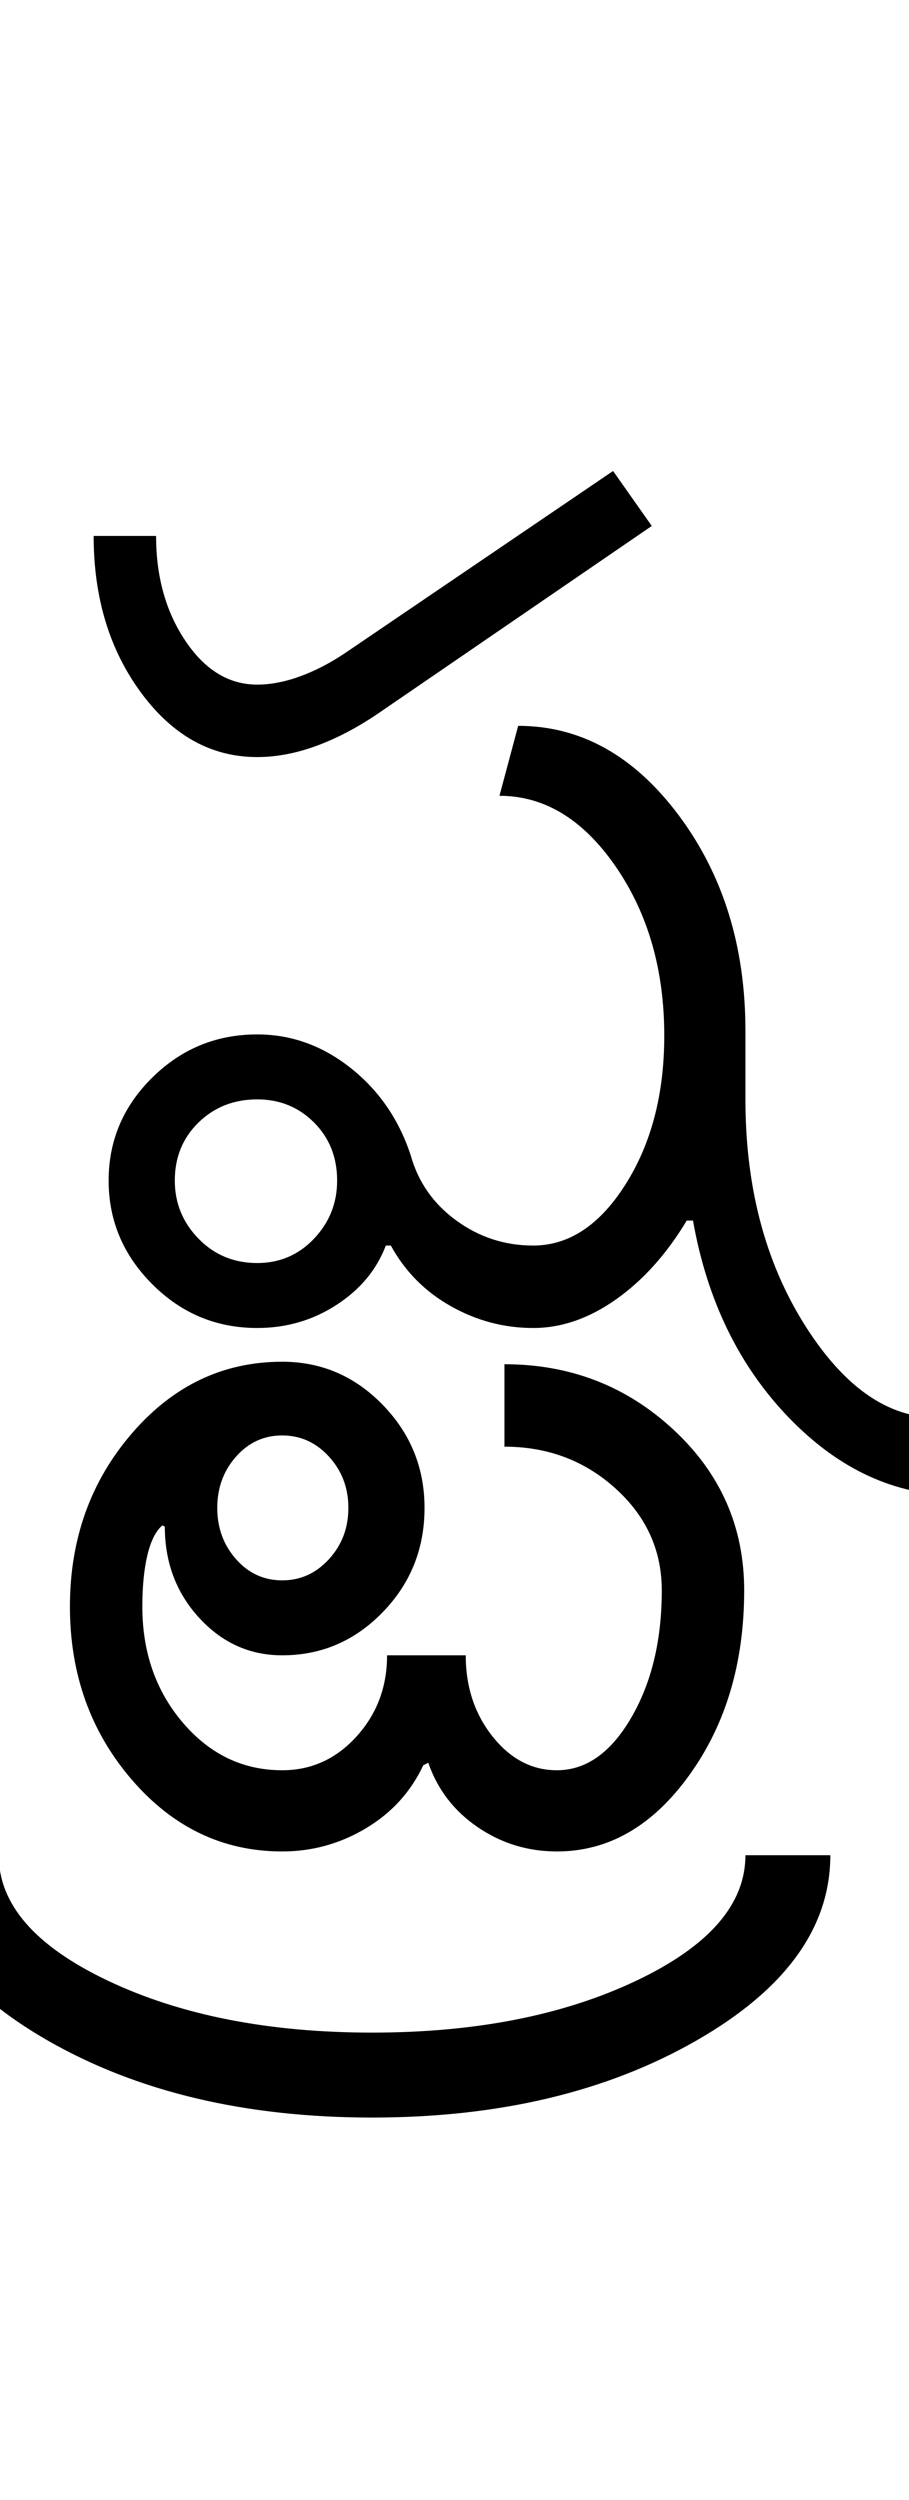 <?xml version="1.0" encoding="UTF-8"?>
<svg xmlns="http://www.w3.org/2000/svg" xmlns:xlink="http://www.w3.org/1999/xlink" width="182pt" height="500.25pt" viewBox="0 0 182 500.25" version="1.1">
<defs>
<g>
<symbol overflow="visible" id="glyph0-0">
<path style="stroke:none;" d="M 8.5 0 L 8.5 -170.5 L 76.5 -170.5 L 76.5 0 Z M 17 -8.5 L 68 -8.5 L 68 -162 L 17 -162 Z M 17 -8.5 "/>
</symbol>
<symbol overflow="visible" id="glyph0-1">
<path style="stroke:none;" d="M 19 -29.5 C 19 -25 20.582 -21.125 23.75 -17.875 C 26.914 -14.625 30.832 -13 35.5 -13 C 40 -13 43.789 -14.625 46.875 -17.875 C 49.957 -21.125 51.5 -25 51.5 -29.5 C 51.5 -34.164 49.957 -38.039 46.875 -41.125 C 43.789 -44.207 40 -45.75 35.5 -45.75 C 30.832 -45.75 26.914 -44.207 23.75 -41.125 C 20.582 -38.039 19 -34.164 19 -29.5 Z M 90.75 -16.5 C 97.914 -16.5 104.082 -20.582 109.25 -28.75 C 114.414 -36.914 117 -46.832 117 -58.5 C 117 -71.664 113.75 -82.957 107.25 -92.375 C 100.75 -101.789 93 -106.5 84 -106.5 L 87.75 -120.5 C 100.25 -120.5 110.957 -114.539 119.875 -102.625 C 128.789 -90.707 133.25 -76.332 133.25 -59.5 L 133.25 -45.75 C 133.25 -27.414 137.582 -11.789 146.25 1.125 C 154.914 14.039 164.75 19.5 175.75 17.5 L 175.75 33.5 C 163.25 33.5 152 28.332 142 18 C 132 7.664 125.582 -5.5 122.75 -21.5 L 121.5 -21.5 C 117.5 -14.832 112.789 -9.582 107.375 -5.75 C 101.957 -1.914 96.414 0 90.75 0 C 84.914 0 79.414 -1.457 74.25 -4.375 C 69.082 -7.289 65.082 -11.332 62.25 -16.5 L 61.25 -16.5 C 59.414 -11.664 56.125 -7.707 51.375 -4.625 C 46.625 -1.539 41.332 0 35.5 0 C 27.332 0 20.332 -2.914 14.5 -8.75 C 8.664 -14.582 5.75 -21.5 5.75 -29.5 C 5.75 -37.5 8.664 -44.375 14.5 -50.125 C 20.332 -55.875 27.332 -58.75 35.5 -58.75 C 42.332 -58.75 48.582 -56.5 54.25 -52 C 59.914 -47.5 63.914 -41.664 66.25 -34.5 C 67.75 -29.164 70.789 -24.832 75.375 -21.5 C 79.957 -18.164 85.082 -16.5 90.75 -16.5 Z M 2.75 -158.5 L 15.25 -158.5 C 15.25 -150.332 17.207 -143.332 21.125 -137.5 C 25.039 -131.664 29.832 -128.75 35.5 -128.75 C 38.164 -128.75 41 -129.289 44 -130.375 C 47 -131.457 50 -133 53 -135 L 106.75 -171.5 L 114.5 -160.5 L 59.75 -123 C 55.582 -120.164 51.457 -118 47.375 -116.5 C 43.289 -115 39.332 -114.25 35.5 -114.25 C 26.332 -114.25 18.582 -118.539 12.25 -127.125 C 5.914 -135.707 2.75 -146.164 2.75 -158.5 Z M 2.75 -158.5 "/>
</symbol>
<symbol overflow="visible" id="glyph0-2">
<path style="stroke:none;" d="M -122.5 36 C -122.5 40 -121.25 43.414 -118.75 46.25 C -116.25 49.082 -113.164 50.5 -109.5 50.5 C -105.832 50.5 -102.707 49.082 -100.125 46.25 C -97.539 43.414 -96.25 40 -96.25 36 C -96.25 32 -97.539 28.582 -100.125 25.75 C -102.707 22.914 -105.832 21.5 -109.5 21.5 C -113.164 21.5 -116.25 22.914 -118.75 25.75 C -121.25 28.582 -122.5 32 -122.5 36 Z M -152 55.75 C -152 42.25 -147.875 30.707 -139.625 21.125 C -131.375 11.539 -121.332 6.75 -109.5 6.75 C -101.664 6.75 -94.957 9.625 -89.375 15.375 C -83.789 21.125 -81 28 -81 36 C -81 44.164 -83.789 51.125 -89.375 56.875 C -94.957 62.625 -101.664 65.5 -109.5 65.5 C -116 65.5 -121.539 63 -126.125 58 C -130.707 53 -133 46.914 -133 39.75 L -133.5 39.5 C -134.832 40.664 -135.832 42.664 -136.5 45.5 C -137.164 48.332 -137.5 51.75 -137.5 55.75 C -137.5 64.914 -134.789 72.664 -129.375 79 C -123.957 85.332 -117.332 88.5 -109.5 88.5 C -103.664 88.5 -98.707 86.25 -94.625 81.75 C -90.539 77.25 -88.5 71.832 -88.5 65.5 L -72.75 65.5 C -72.75 71.832 -70.957 77.25 -67.375 81.75 C -63.789 86.25 -59.5 88.5 -54.5 88.5 C -48.664 88.5 -43.707 85 -39.625 78 C -35.539 71 -33.5 62.5 -33.5 52.5 C -33.5 44.5 -36.582 37.707 -42.75 32.125 C -48.914 26.539 -56.332 23.75 -65 23.75 L -65 7.25 C -51.832 7.25 -40.539 11.625 -31.125 20.375 C -21.707 29.125 -17 39.832 -17 52.5 C -17 67 -20.664 79.332 -28 89.5 C -35.332 99.664 -44.164 104.75 -54.5 104.75 C -60.332 104.75 -65.625 103.125 -70.375 99.875 C -75.125 96.625 -78.414 92.332 -80.25 87 L -81.25 87.5 C -83.75 92.832 -87.582 97.039 -92.75 100.125 C -97.914 103.207 -103.5 104.75 -109.5 104.75 C -121.332 104.75 -131.375 99.957 -139.625 90.375 C -147.875 80.789 -152 69.25 -152 55.75 Z M -152 55.75 "/>
</symbol>
<symbol overflow="visible" id="glyph0-3">
<path style="stroke:none;" d="M -183.25 105.5 L -166.25 105.5 C -166.25 115.332 -158.957 123.707 -144.375 130.625 C -129.789 137.539 -112.164 141 -91.5 141 C -70.832 141 -53.207 137.539 -38.625 130.625 C -24.039 123.707 -16.75 115.332 -16.75 105.5 L 0.25 105.5 C 0.25 120 -8.707 132.375 -26.625 142.625 C -44.539 152.875 -66.164 158 -91.5 158 C -116.832 158 -138.457 152.875 -156.375 142.625 C -174.289 132.375 -183.25 120 -183.25 105.5 Z M -183.25 105.5 "/>
</symbol>
</g>
</defs>
<g id="surface1">
<rect x="0" y="0" width="182" height="500.25" style="fill:rgb(100%,100%,100%);fill-opacity:1;stroke:none;"/>
<g style="fill:rgb(0%,0%,0%);fill-opacity:1;">
  <use xlink:href="#glyph0-1" x="16" y="265.75"/>
  <use xlink:href="#glyph0-2" x="166" y="265.75"/>
  <use xlink:href="#glyph0-3" x="166" y="265.75"/>
</g>
</g>
</svg>
